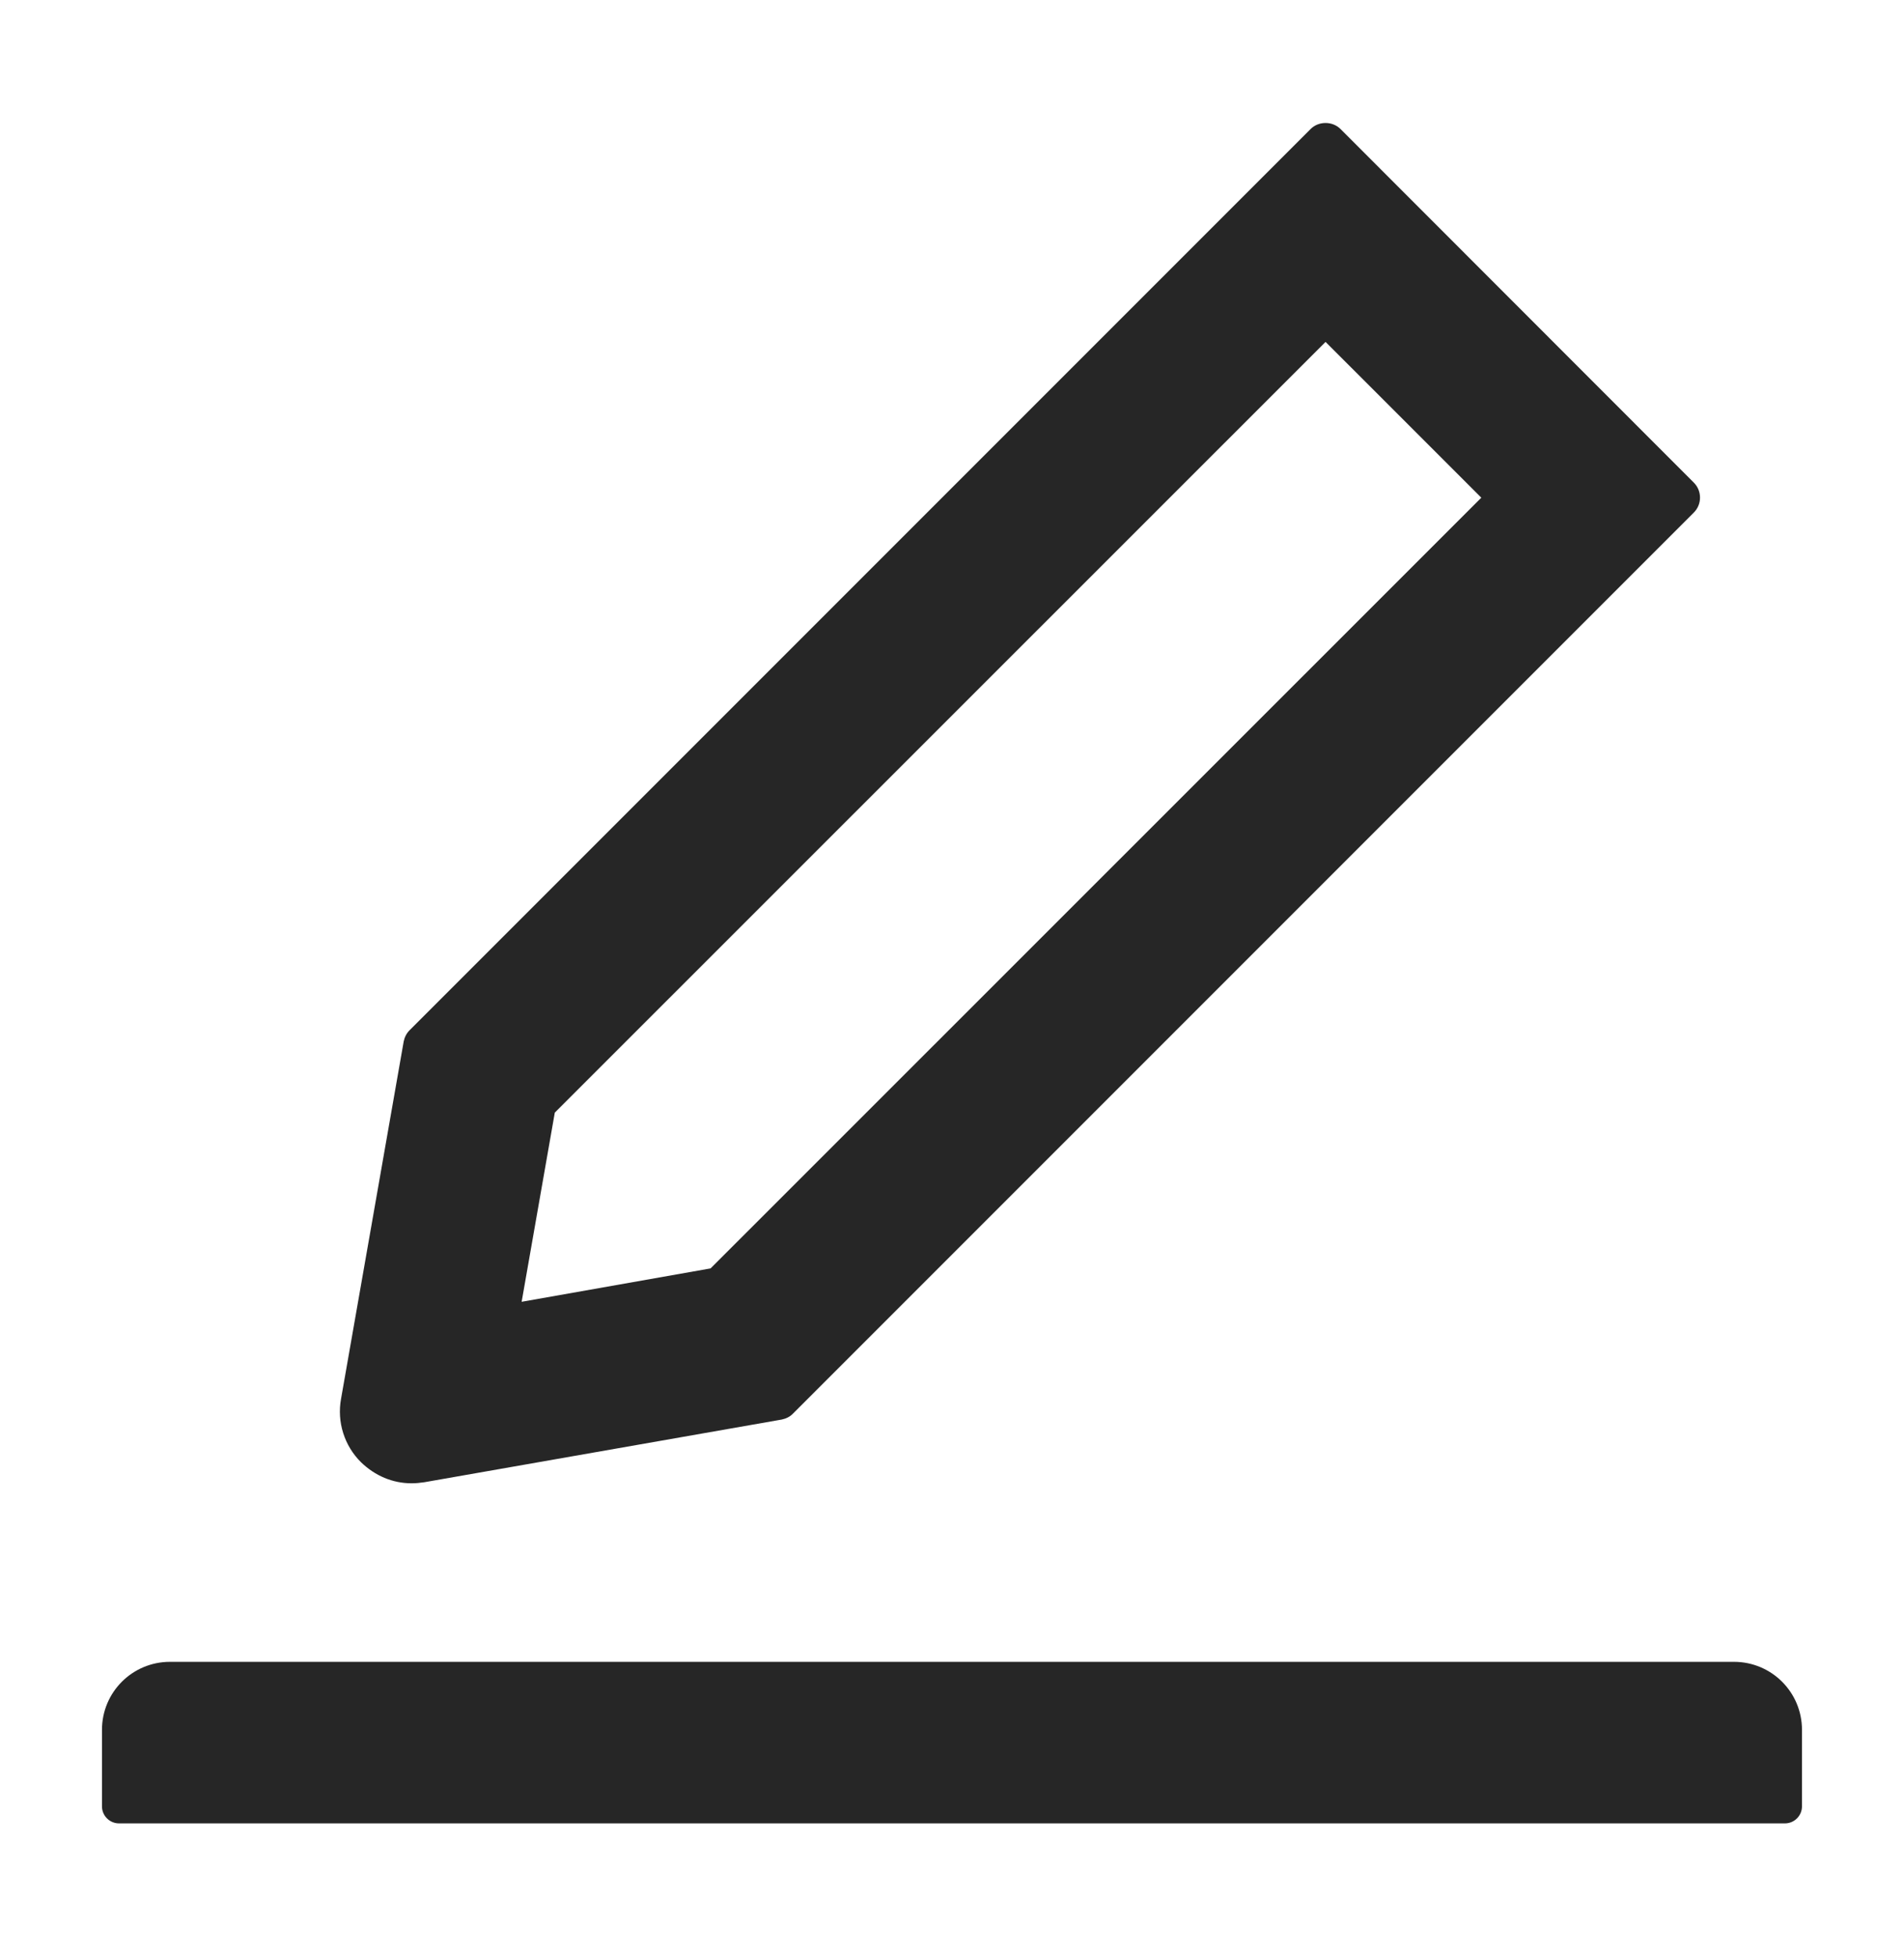 <svg width="36" height="37" viewBox="0 0 36 37" fill="none" xmlns="http://www.w3.org/2000/svg">
<path d="M7.782 28.039C7.862 28.039 7.943 28.031 8.023 28.019L14.781 26.834C14.862 26.817 14.938 26.781 14.994 26.721L32.026 9.689C32.063 9.652 32.093 9.608 32.113 9.559C32.133 9.511 32.143 9.459 32.143 9.406C32.143 9.354 32.133 9.301 32.113 9.253C32.093 9.204 32.063 9.16 32.026 9.123L25.348 2.441C25.272 2.365 25.171 2.325 25.063 2.325C24.954 2.325 24.854 2.365 24.778 2.441L7.746 19.473C7.686 19.533 7.65 19.605 7.633 19.686L6.448 26.444C6.409 26.659 6.423 26.881 6.489 27.089C6.555 27.298 6.67 27.487 6.826 27.641C7.091 27.898 7.425 28.039 7.782 28.039ZM10.49 21.032L25.063 6.463L28.008 9.408L13.435 23.977L9.863 24.608L10.49 21.032ZM32.785 31.414H3.214C2.503 31.414 1.928 31.988 1.928 32.7V34.146C1.928 34.323 2.073 34.468 2.25 34.468H33.749C33.926 34.468 34.071 34.323 34.071 34.146V32.7C34.071 31.988 33.496 31.414 32.785 31.414Z" fill="black" fill-opacity="0.85"/>
</svg>
